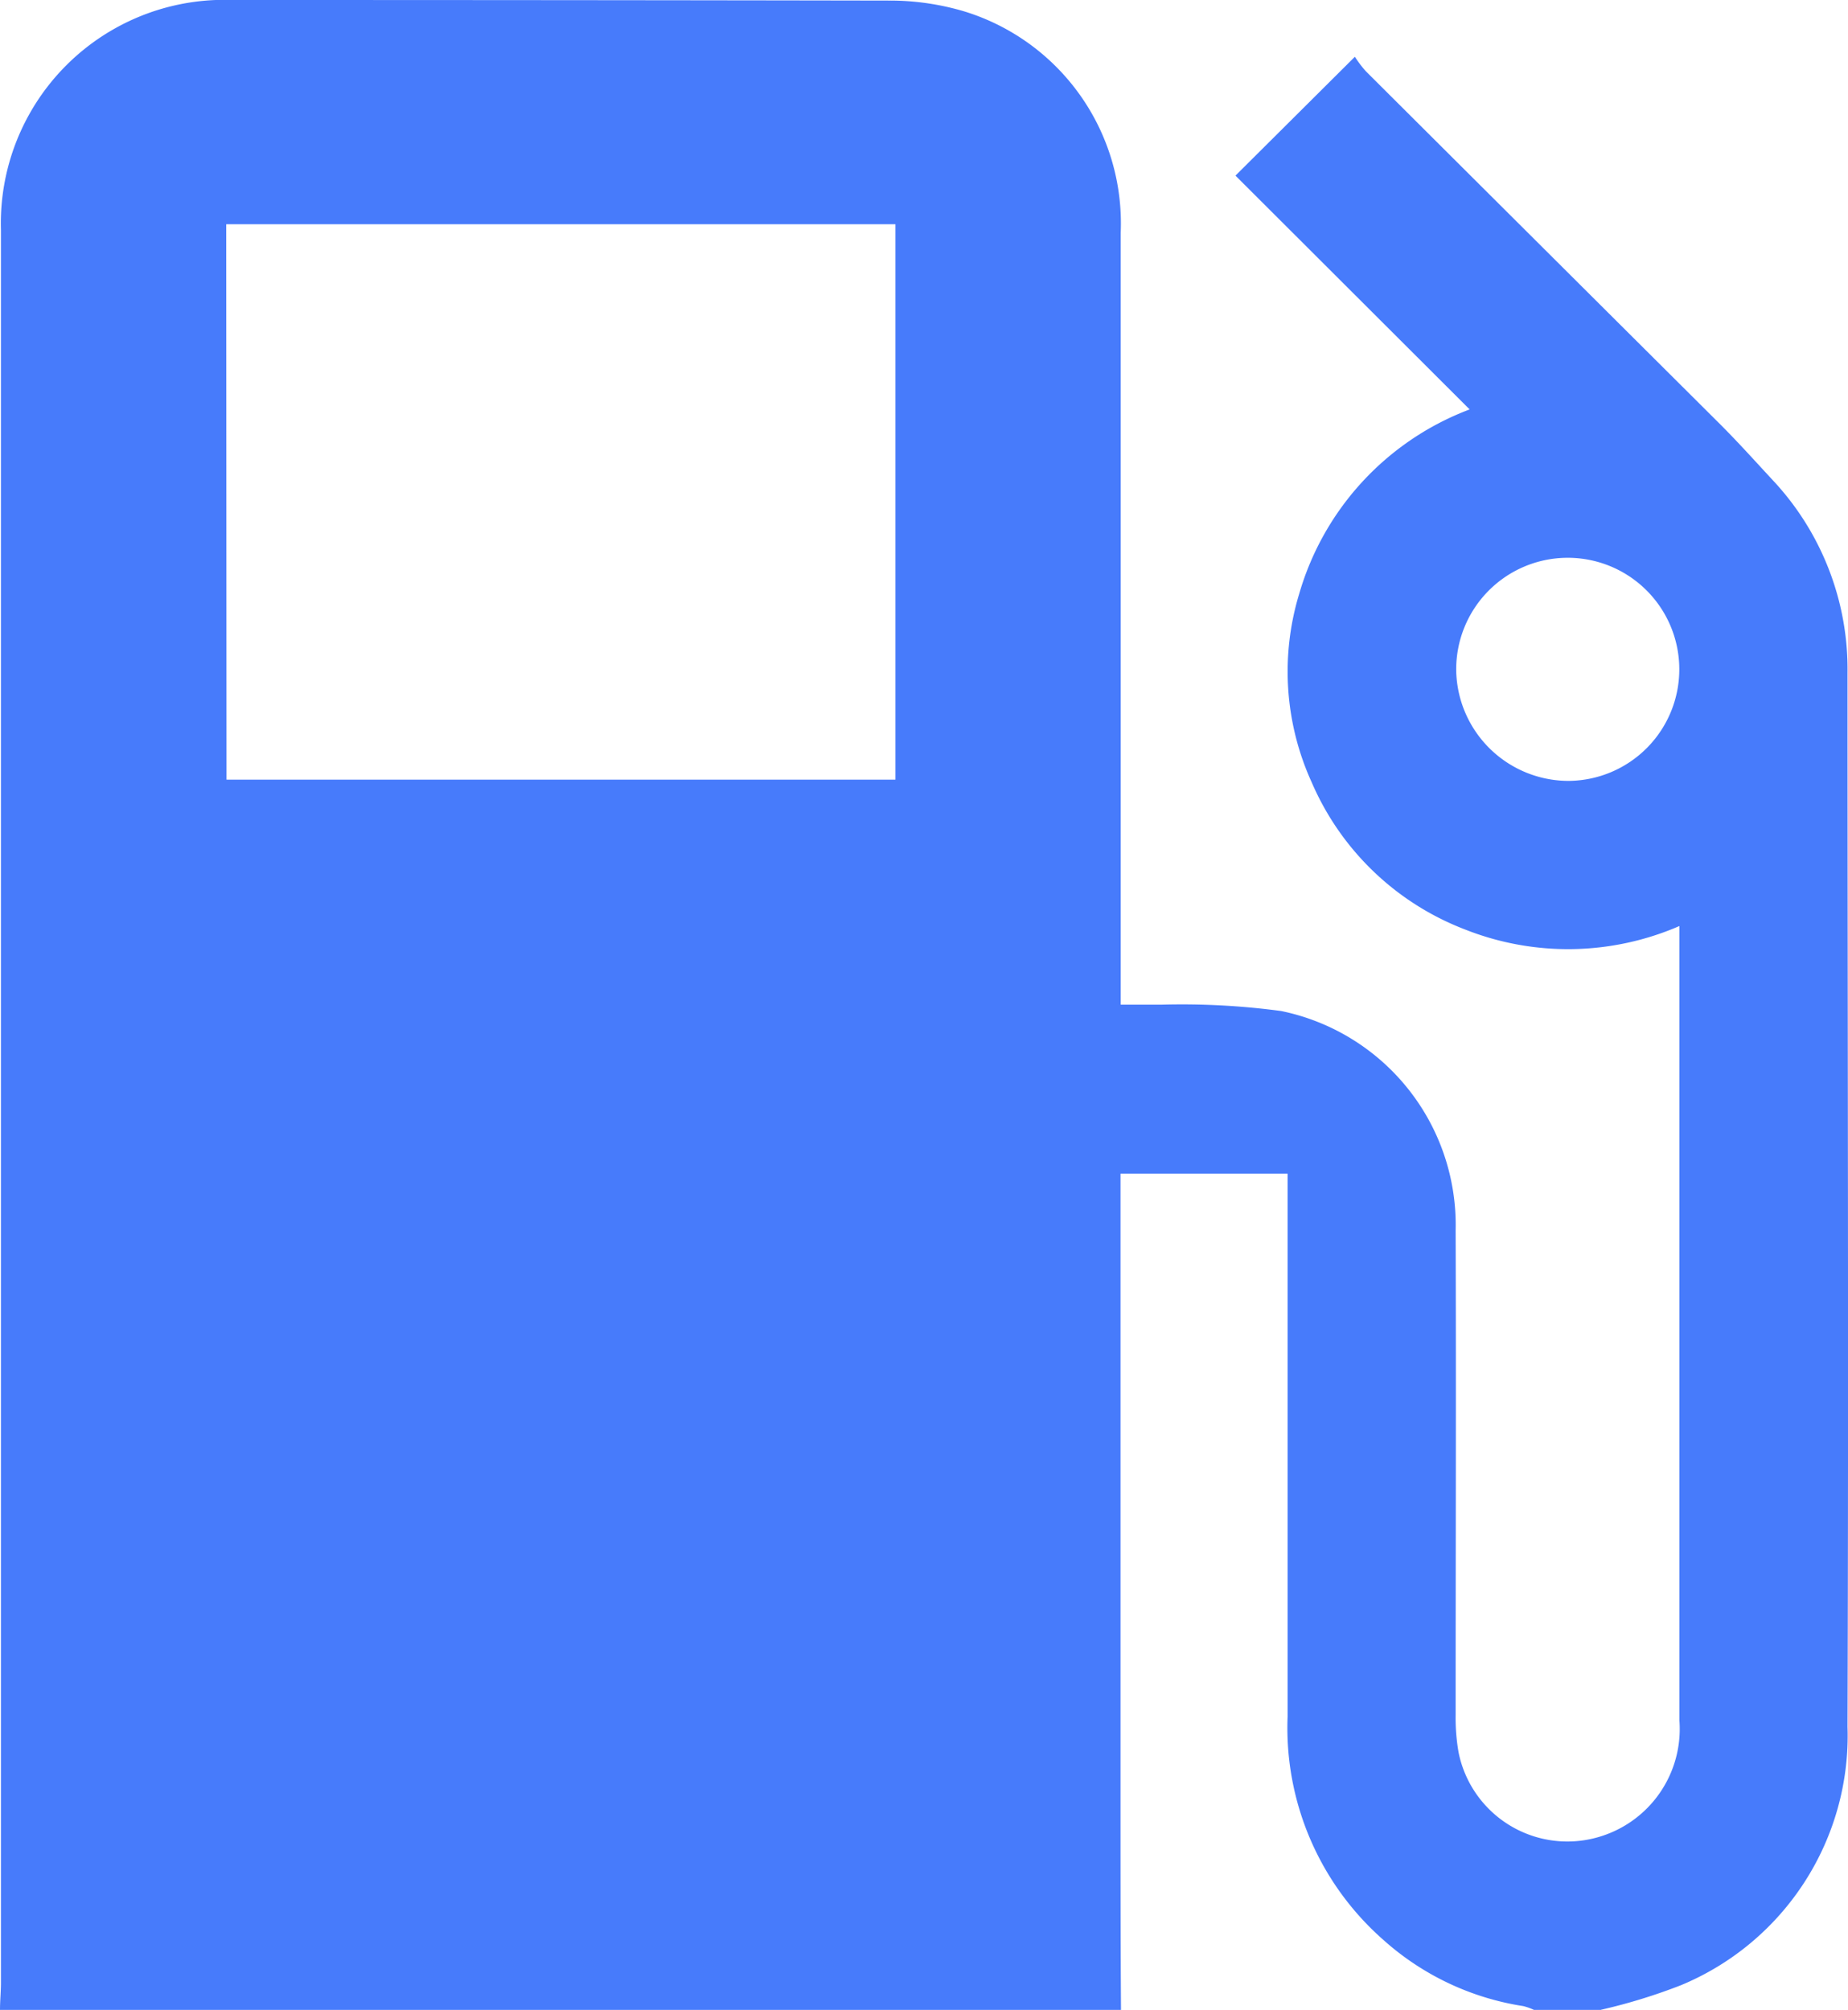 <svg xmlns="http://www.w3.org/2000/svg" width="19.532" height="21.242" viewBox="0 0 19.532 21.242">
  <g id="Group_33809" data-name="Group 33809" transform="translate(0 0)">
    <g id="Group_33759" data-name="Group 33759" transform="translate(0 0)">
      <path id="Path_13582" data-name="Path 13582" d="M16.92,21.242h-.707a.638.638,0,0,0-.112-.04,2.871,2.871,0,0,1-1.48-.7,2.983,2.983,0,0,1-1.012-2.358c0-1.824,0-3.649,0-5.473v-.267H11.843v.254q0,3.193,0,6.385c0,.732,0,1.465.005,2.2H0c0-.1.01-.193.01-.289q0-8.317,0-16.635c0-.629,0-1.258,0-1.887A2.362,2.362,0,0,1,2.459,0Q5.931,0,9.4.006a2.754,2.754,0,0,1,.8.117,2.343,2.343,0,0,1,1.645,2.335q0,3.951,0,7.9v.26c.16,0,.3,0,.434,0a7.867,7.867,0,0,1,1.261.067,2.309,2.309,0,0,1,1.845,2.32c.006,1.708,0,3.415,0,5.123a2.109,2.109,0,0,0,.031.392,1.173,1.173,0,0,0,1.483.894,1.189,1.189,0,0,0,.851-1.232q0-4.1,0-8.193V9.787a2.957,2.957,0,0,1-2.264.037,2.888,2.888,0,0,1-1.621-1.553,2.824,2.824,0,0,1-.132-2,2.964,2.964,0,0,1,1.8-1.944L13.058,1.856,14.32.6a1.223,1.223,0,0,0,.115.152q1.875,1.869,3.751,3.737c.195.195.378.4.564.6a2.923,2.923,0,0,1,.777,2.023c0,3.713.012,7.426,0,11.138a2.856,2.856,0,0,1-1.758,2.73,5.976,5.976,0,0,1-.845.26m-14.53-13h7.07V2.37H2.391Zm14.183.013a1.179,1.179,0,1,0-1.186-1.167,1.189,1.189,0,0,0,1.186,1.167" transform="translate(0 0)" fill="#477bfb"/>
    </g>
  </g>
</svg>

